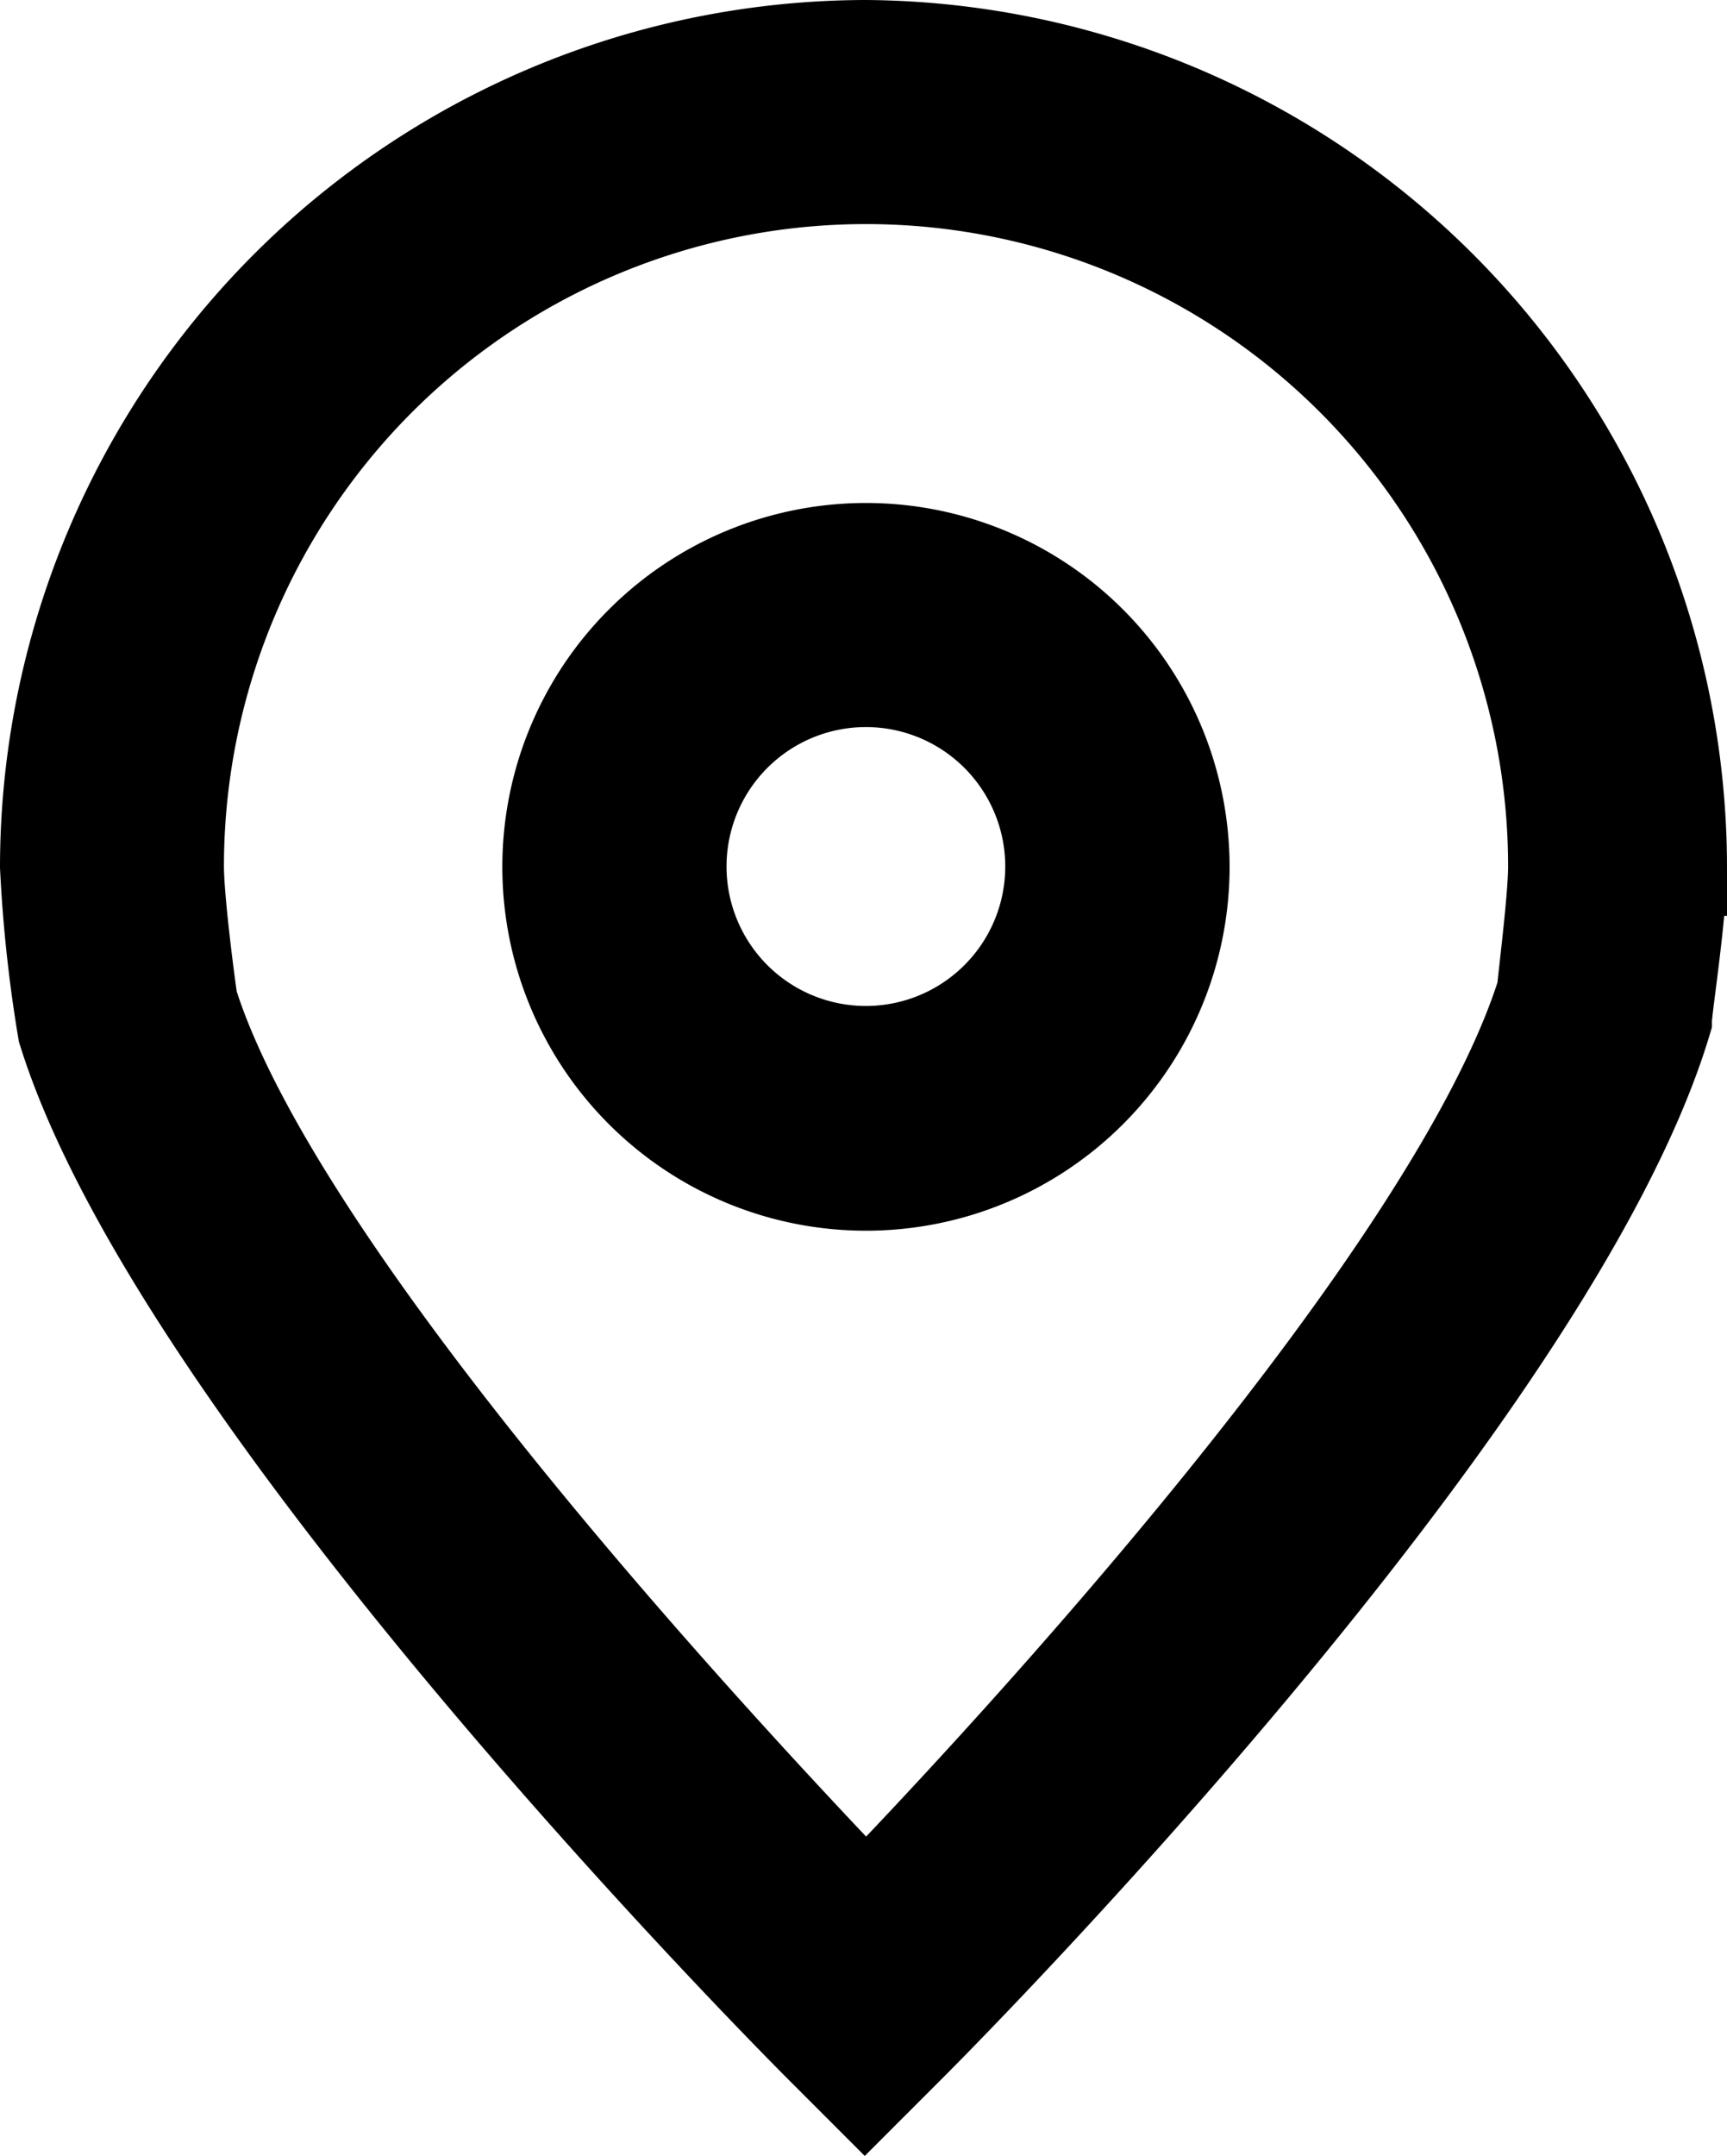 <svg xmlns="http://www.w3.org/2000/svg" width="26.359" height="32.884" viewBox="0 0 26.359 32.884"><defs><style>.a{stroke:#000;stroke-width:1.5px;}</style></defs><g transform="translate(-127.74 0.75)"><path class="a" d="M386.124,252.84a4.8,4.8,0,1,0,4.8,4.8,4.8,4.8,0,0,0-4.8-4.8Zm0,7.672A2.877,2.877,0,1,1,389,257.635a2.877,2.877,0,0,1-2.877,2.877Z" transform="translate(-245.167 -245.168)"/><path class="a" d="M140.958,0A12.487,12.487,0,0,0,128.49,12.468a21.428,21.428,0,0,0,.269,2.494c1.745,5.62,11.125,15.057,11.509,15.441l.671.671.671-.671c.4-.4,9.782-9.821,11.509-15.594,0-.173.23-1.63.23-2.34A12.487,12.487,0,0,0,140.958,0Zm10.377,14.386c-1.362,4.354-8.19,11.7-10.377,13.964-2.187-2.283-9.015-9.59-10.339-13.81-.058-.4-.211-1.592-.211-2.072a10.549,10.549,0,0,1,21.1,0c0,.48-.153,1.669-.173,1.918Z"/></g></svg>
